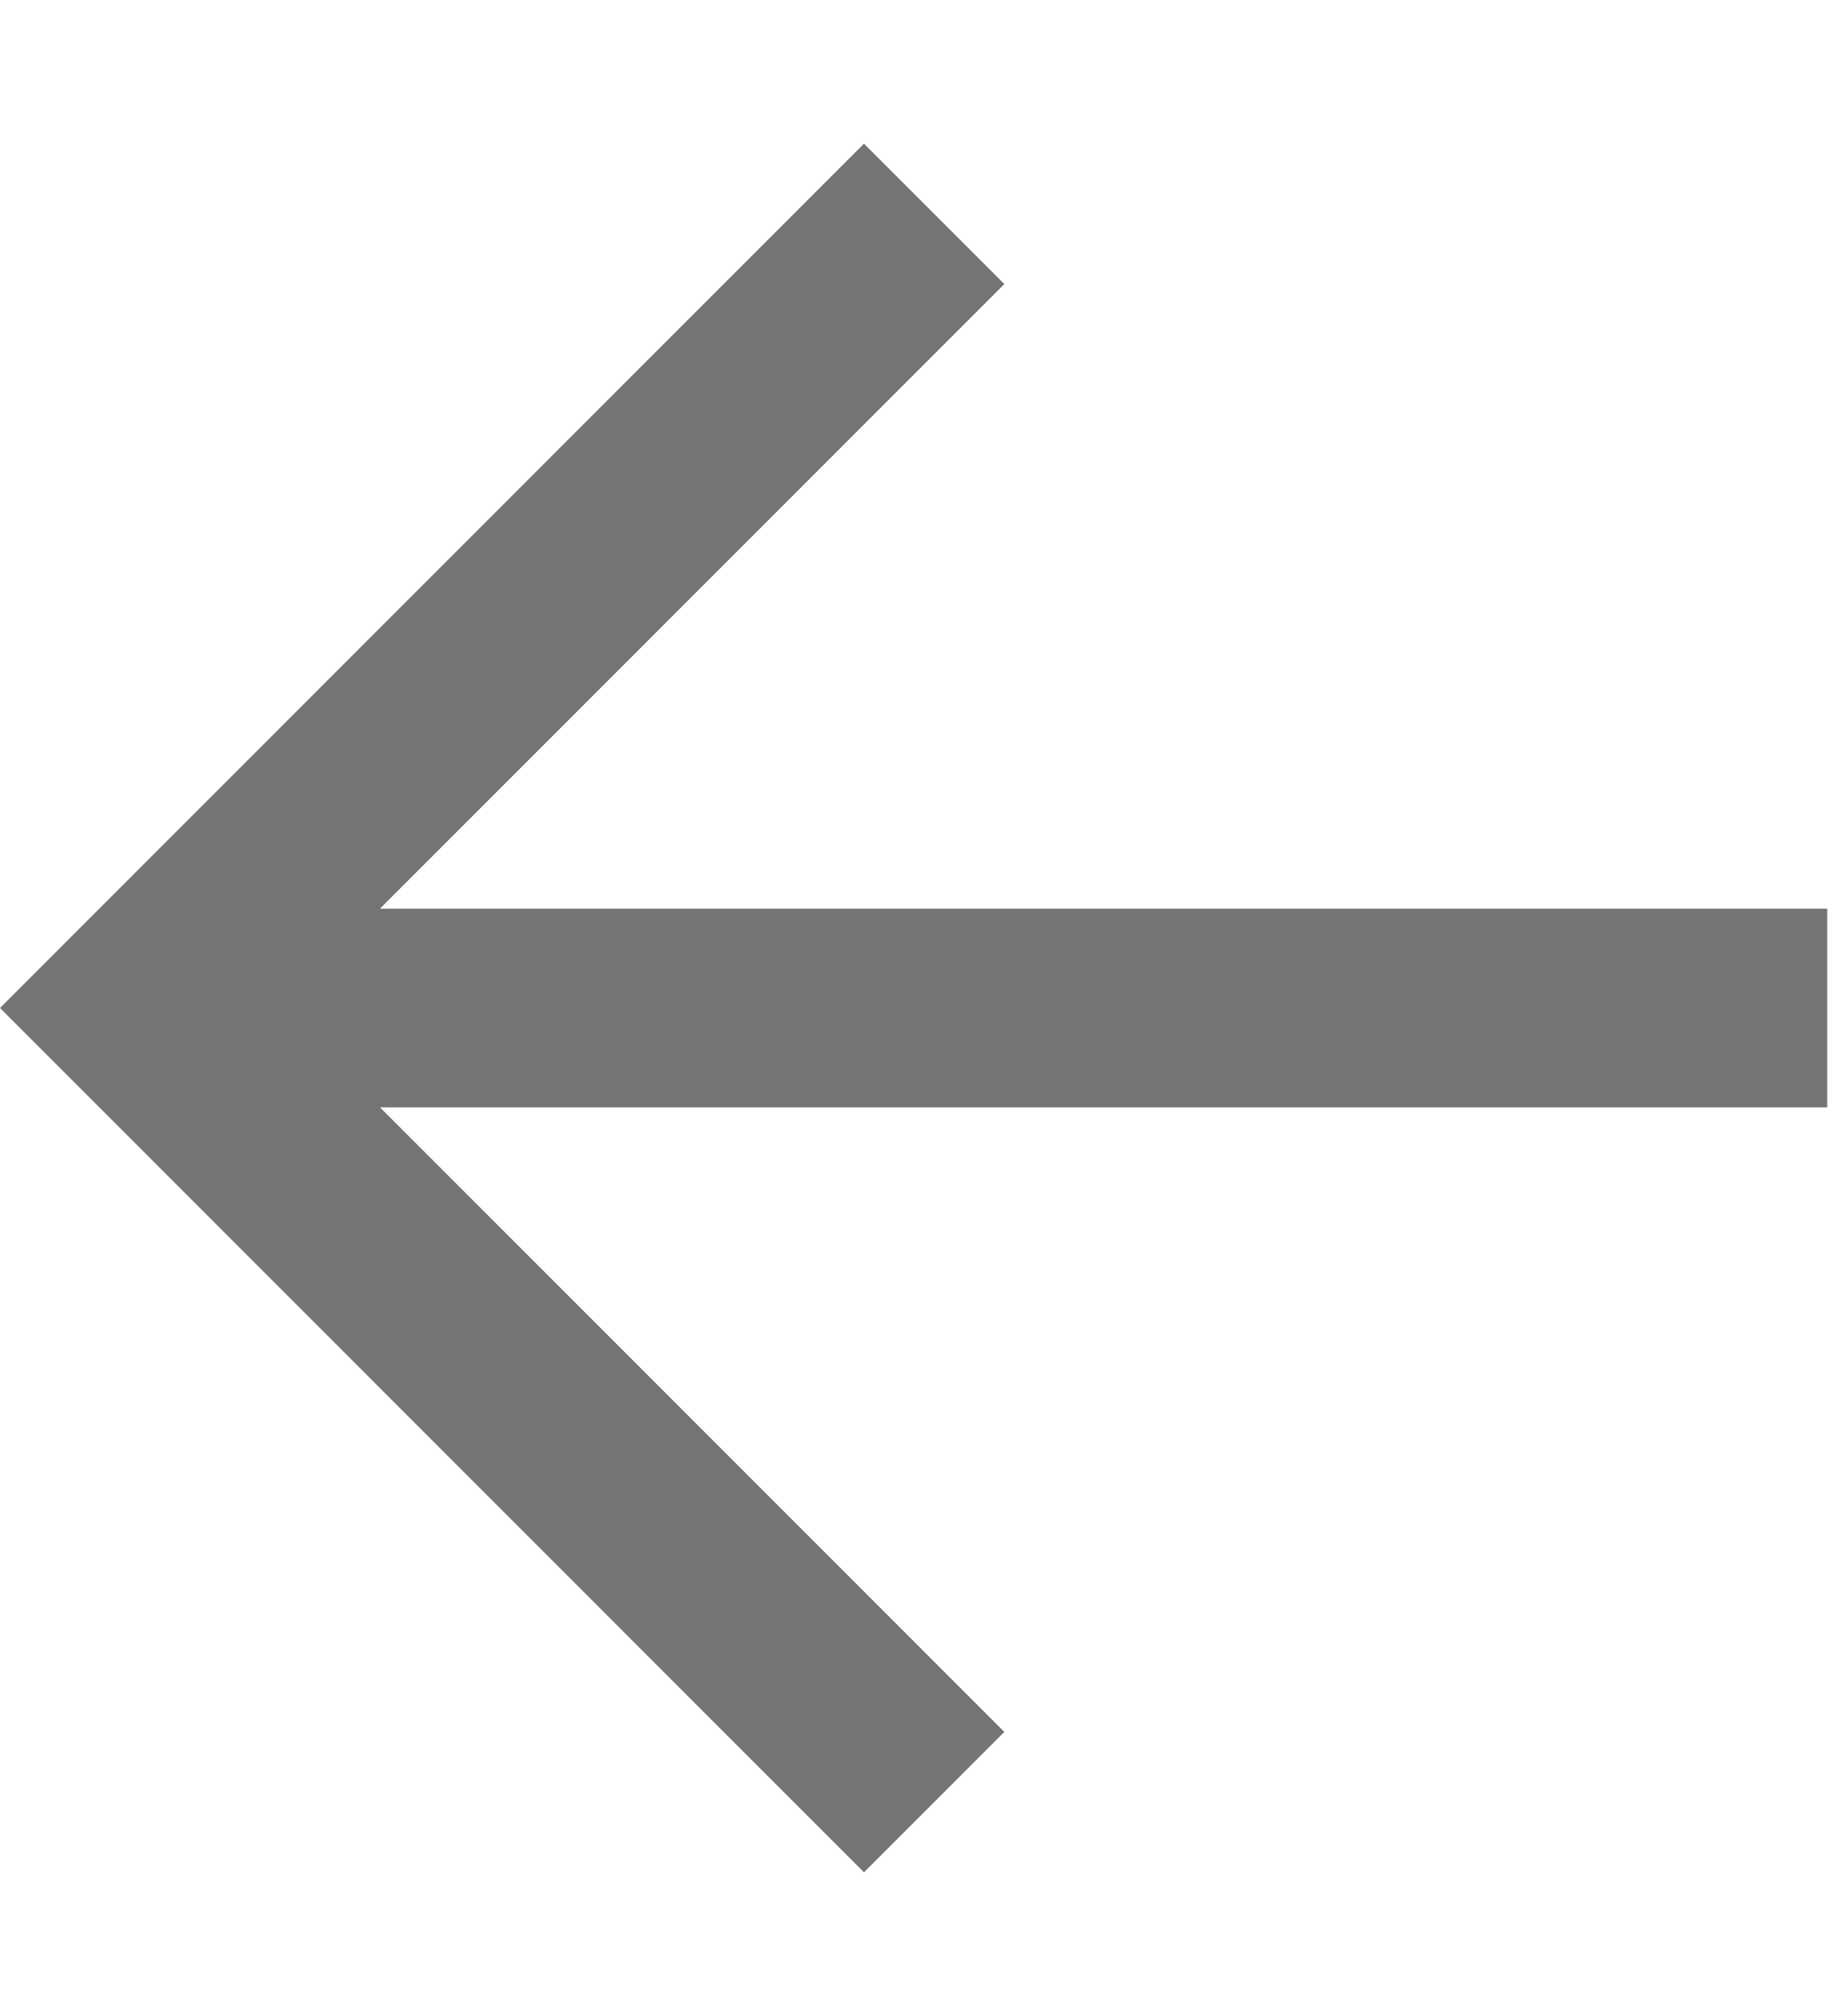 <svg width="10" height="11" viewBox="0 0 10 11" fill="none" xmlns="http://www.w3.org/2000/svg">
<path fill-rule="evenodd" clip-rule="evenodd" d="M2.074 6.042L5.482 9.45L4.716 10.216L0 5.5L4.716 0.784L5.482 1.55L2.074 4.958H9.974V6.042H2.074Z" fill="#747474"/>
</svg>
